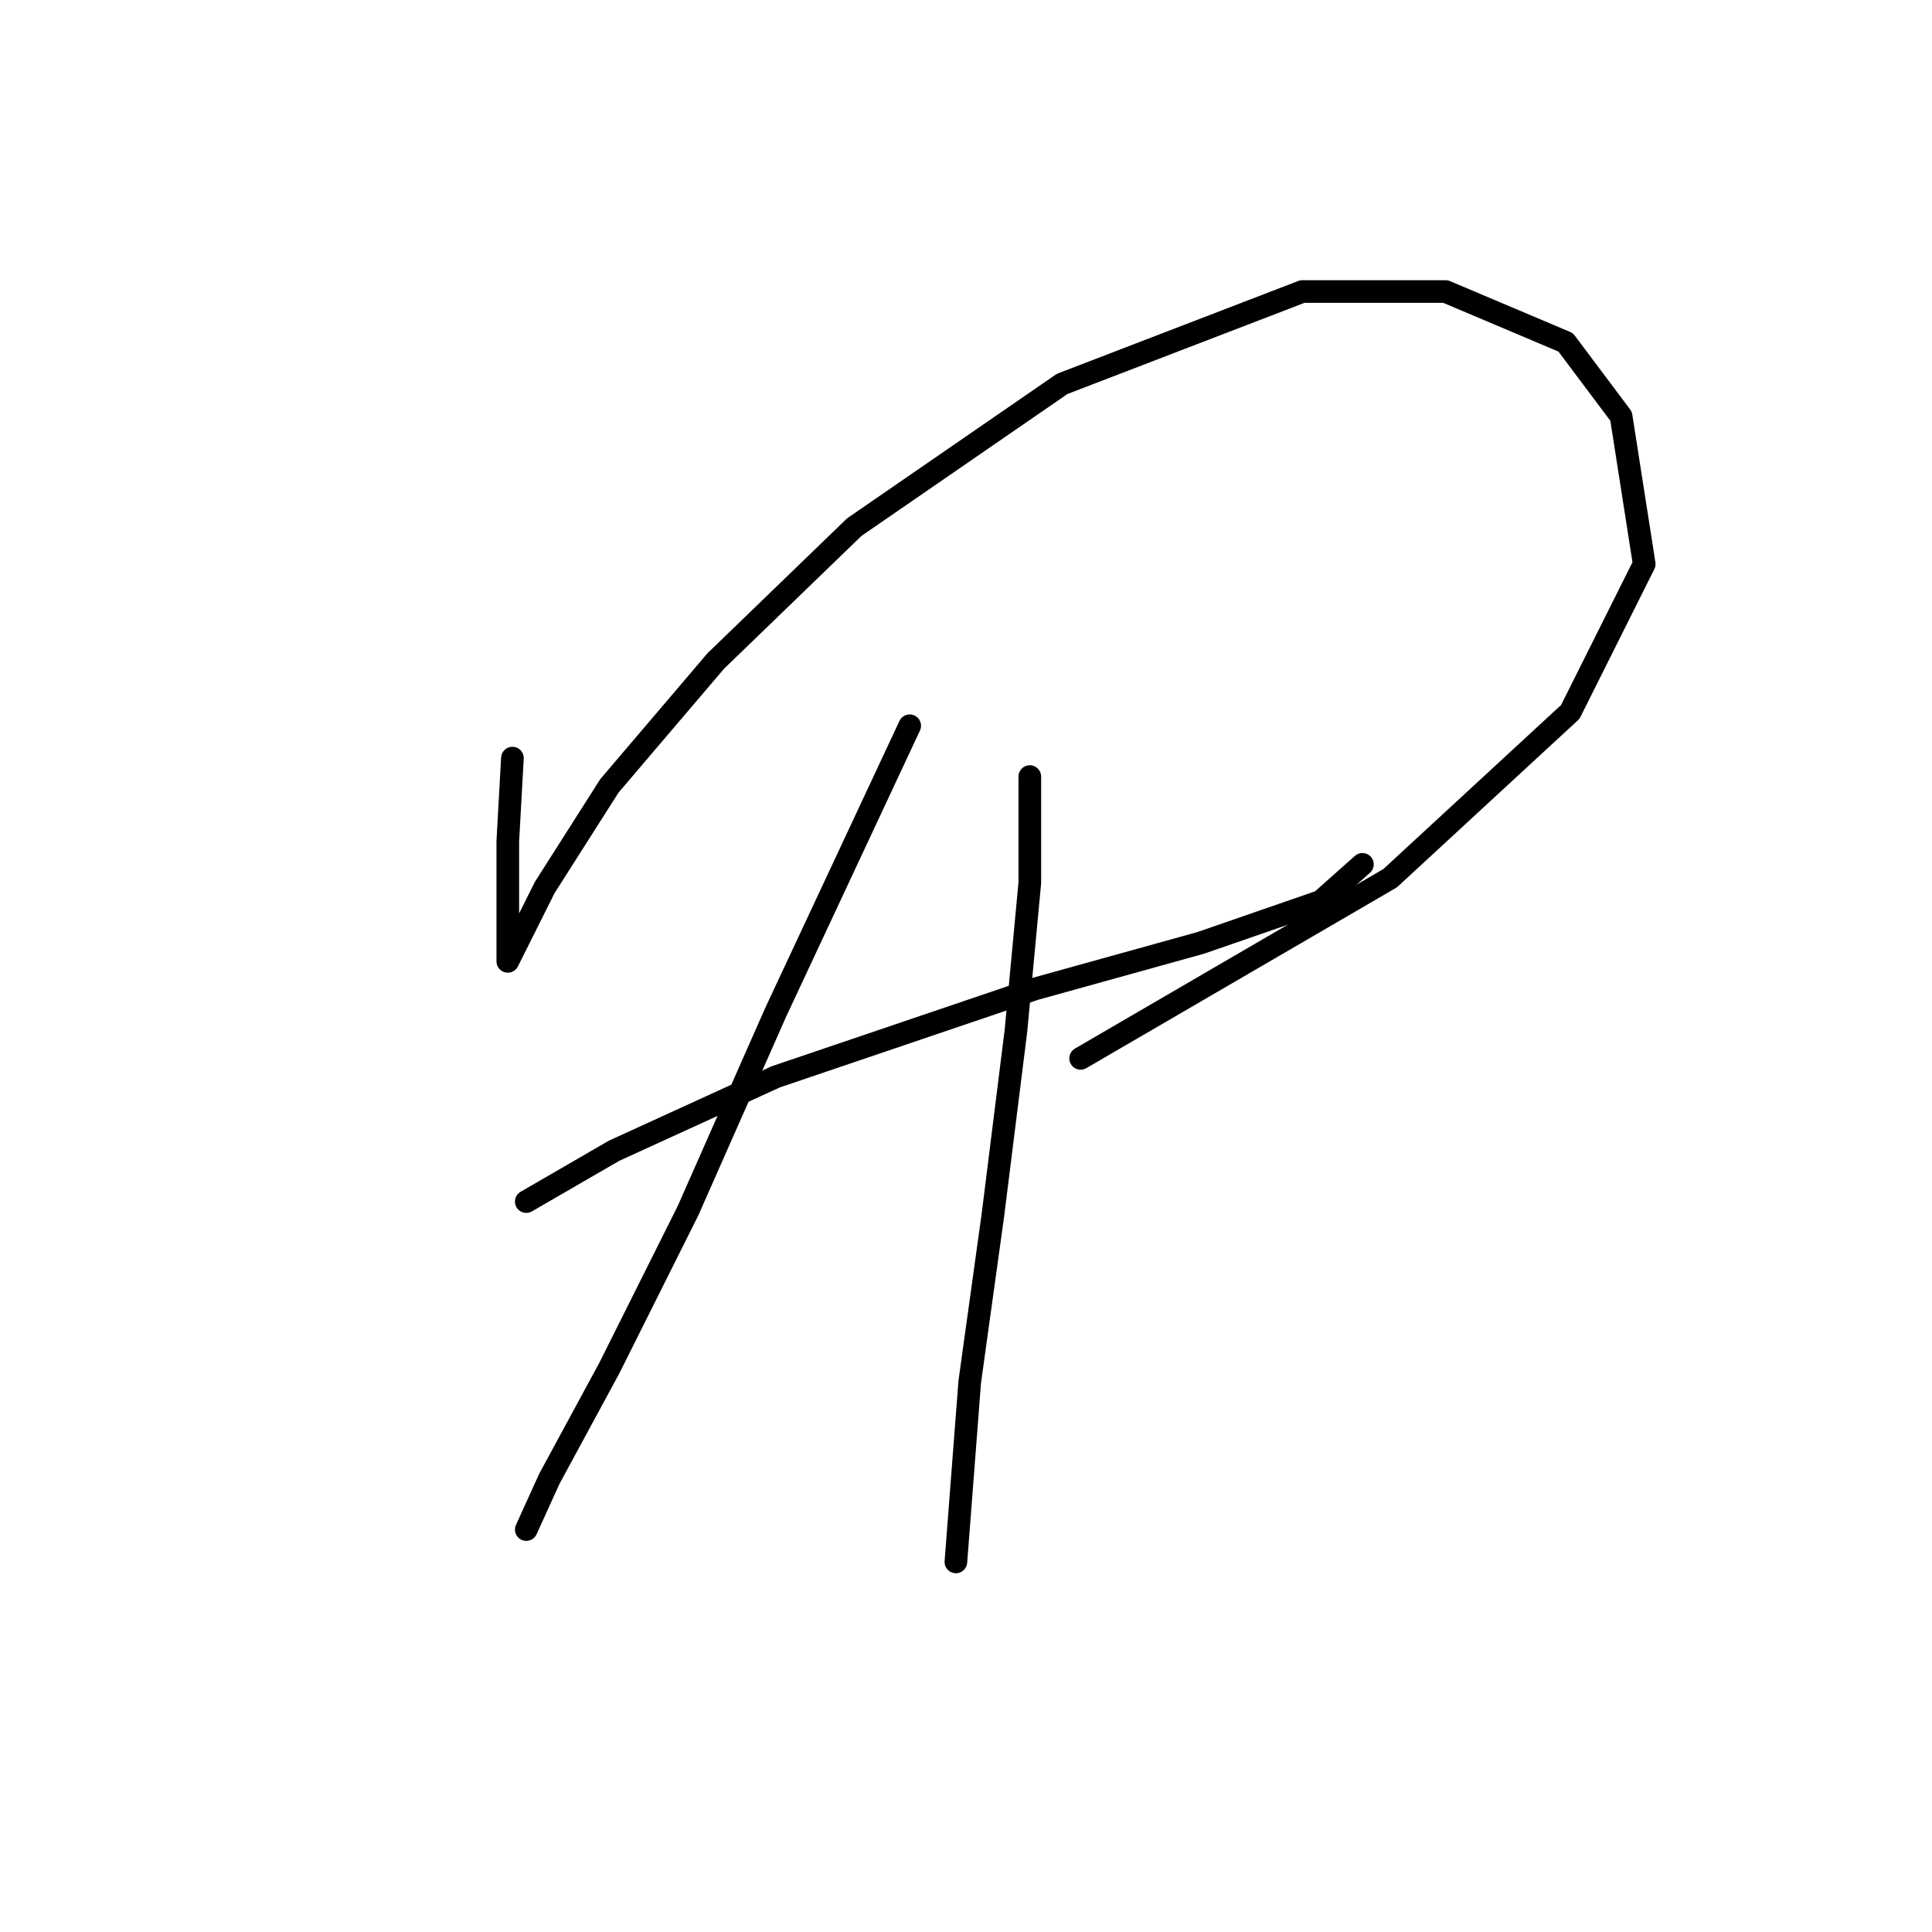 <?xml version="1.0" standalone="no"?>
    <svg width="256" height="256" xmlns="http://www.w3.org/2000/svg" version="1.1">
    <polyline stroke="black" stroke-width="3" stroke-linecap="round" fill="transparent" stroke-linejoin="round" points="67.898 100.452 67.286 111.47 67.286 119.428 67.286 124.937 67.286 127.385 68.51 124.937 72.183 117.591 80.753 104.125 94.831 87.598 113.195 69.847 140.74 50.871 172.57 38.629 191.545 38.629 207.46 45.362 214.805 55.156 217.866 74.744 208.072 94.331 184.2 116.367 143.188 140.24 143.188 140.24 " />
        <polyline stroke="black" stroke-width="3" stroke-linecap="round" fill="transparent" stroke-linejoin="round" points="69.735 159.215 81.365 152.482 102.789 142.688 137.067 131.058 159.103 124.937 175.018 119.428 180.527 114.531 180.527 114.531 " />
        <polyline stroke="black" stroke-width="3" stroke-linecap="round" fill="transparent" stroke-linejoin="round" points="120.54 96.168 102.789 134.119 91.159 160.439 80.753 181.251 72.795 195.942 69.735 202.675 69.735 202.675 " />
        <polyline stroke="black" stroke-width="3" stroke-linecap="round" fill="transparent" stroke-linejoin="round" points="136.455 102.901 136.455 116.979 134.619 136.567 131.558 161.052 128.497 183.088 126.661 206.96 126.661 206.96 " />
        </svg>